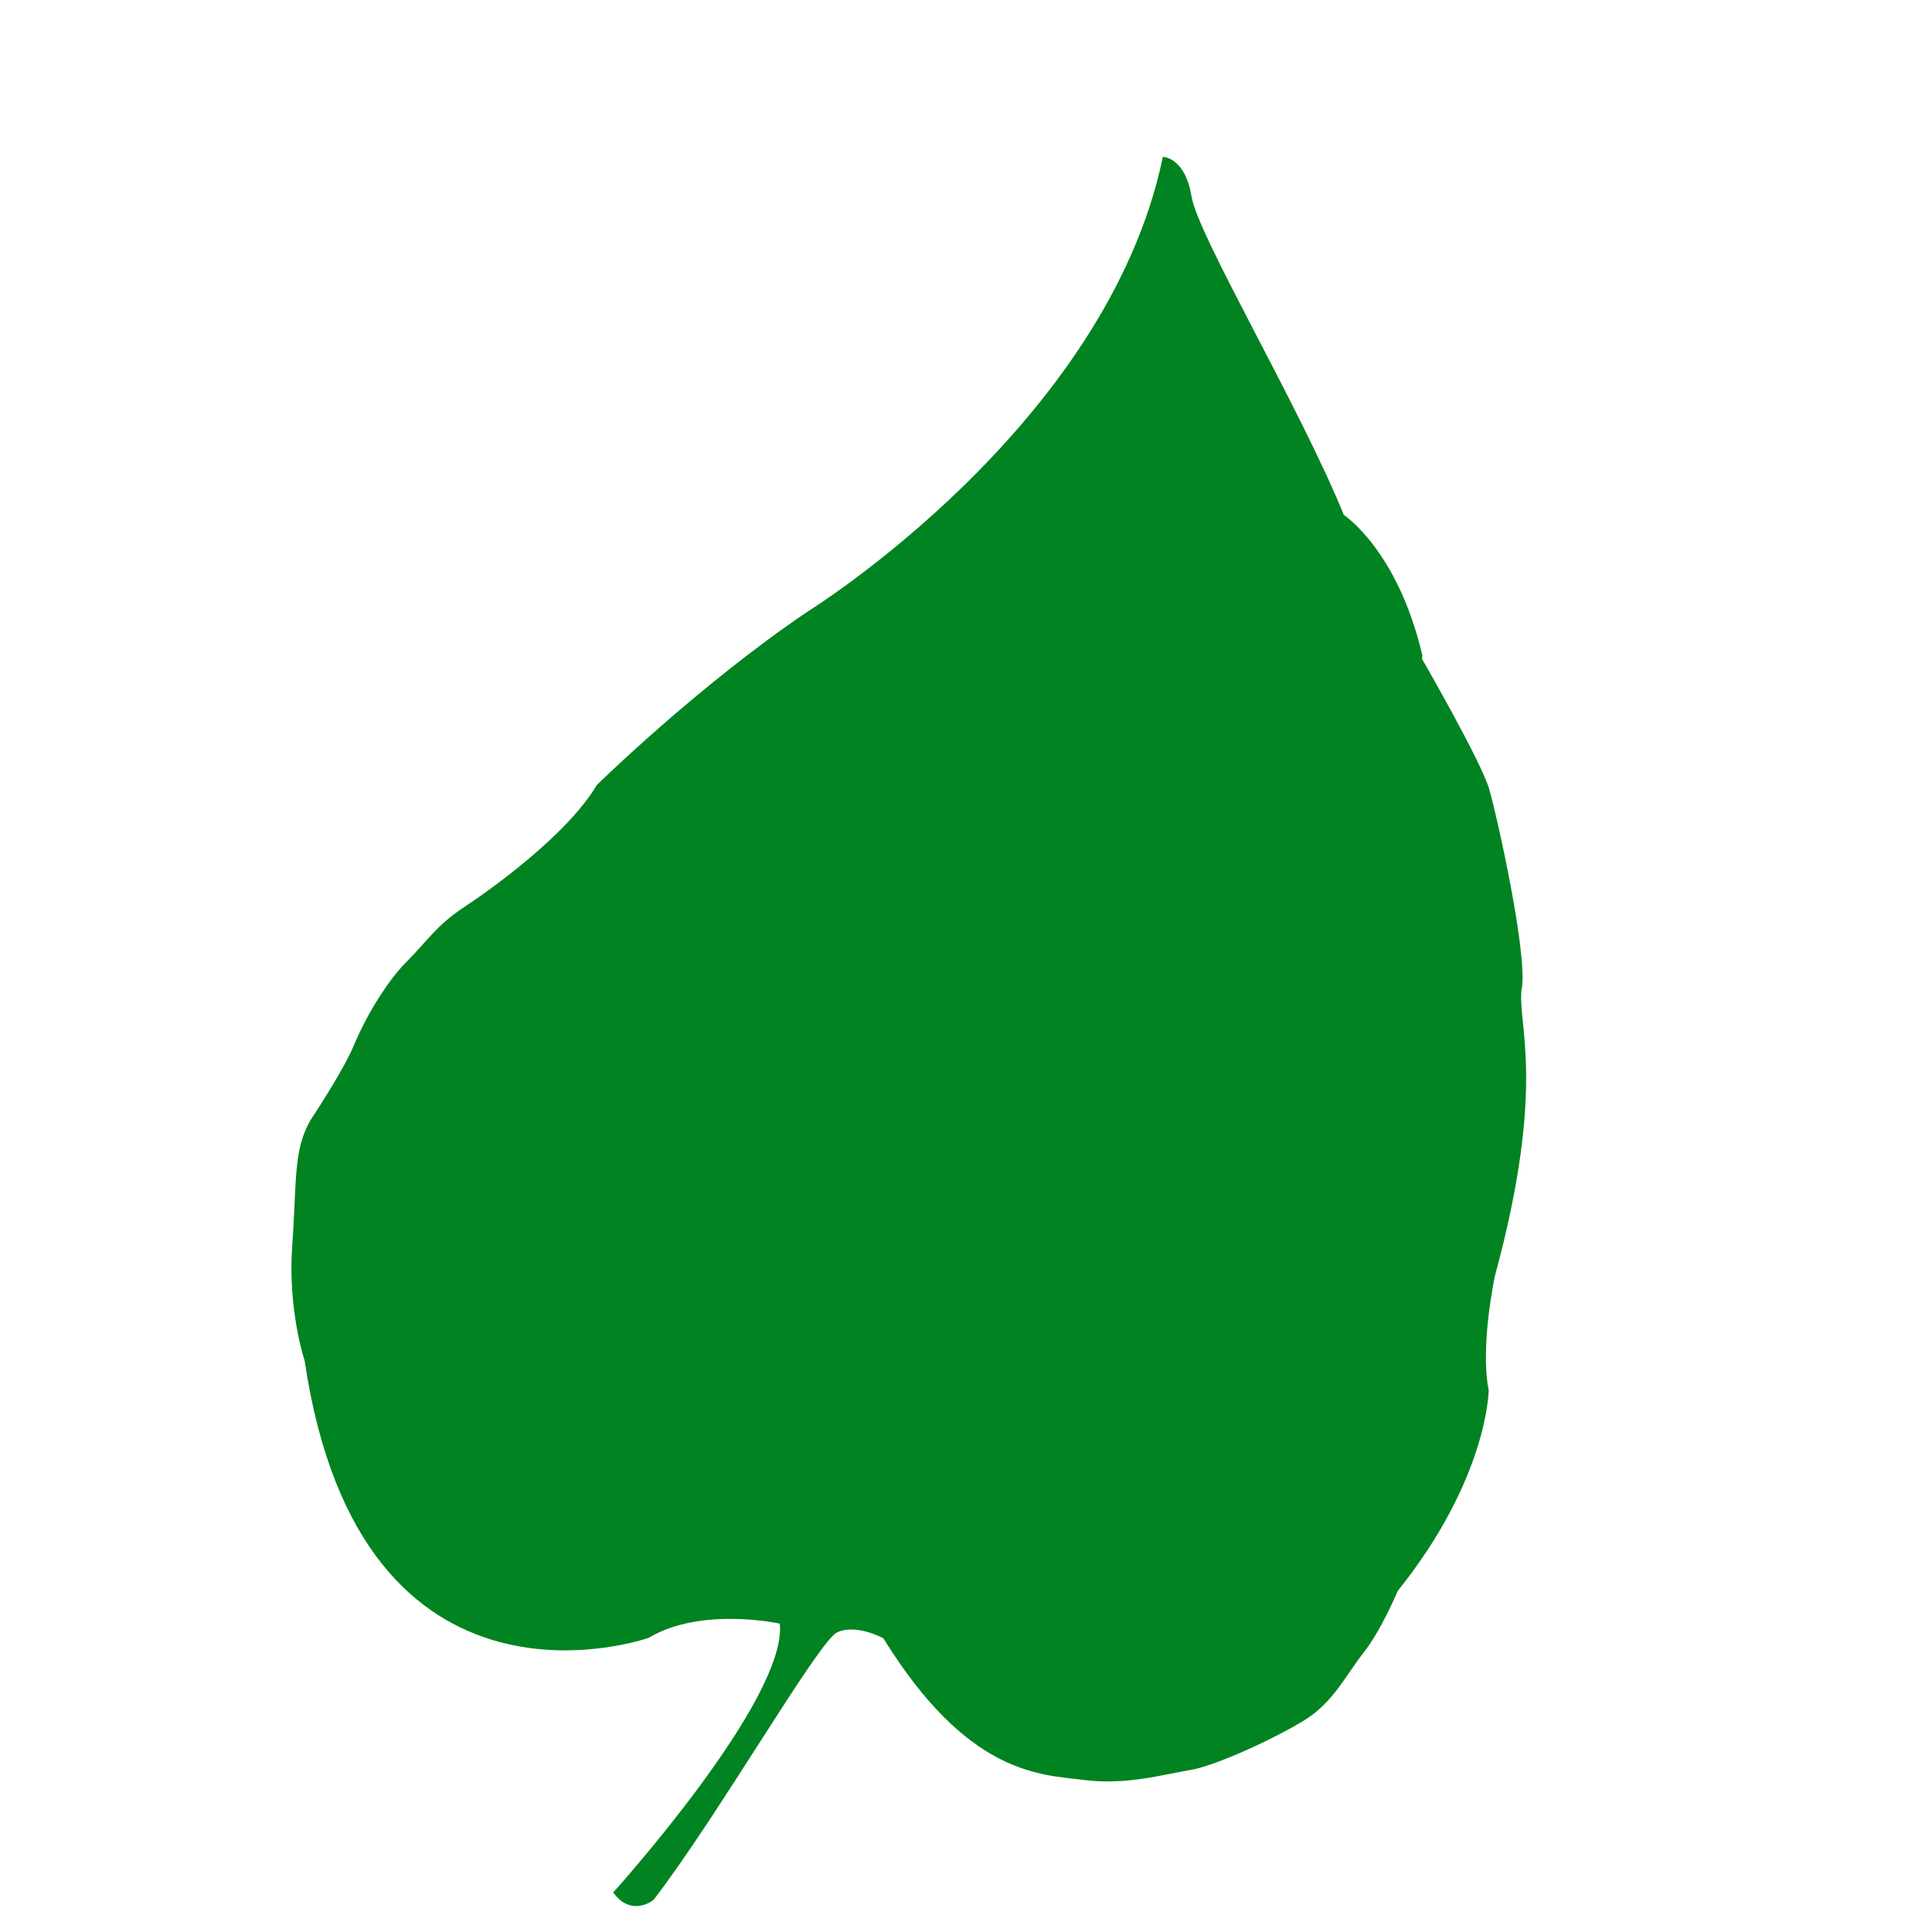 <?xml version="1.0" encoding="UTF-8" standalone="no"?>
<!-- Created with Inkscape (http://www.inkscape.org/) -->

<svg
   xmlns:dc="http://purl.org/dc/elements/1.1/"
   xmlns:cc="http://creativecommons.org/ns#"
   xmlns:rdf="http://www.w3.org/1999/02/22-rdf-syntax-ns#"
   xmlns:svg="http://www.w3.org/2000/svg"
   xmlns="http://www.w3.org/2000/svg"
   xmlns:sodipodi="http://sodipodi.sourceforge.net/DTD/sodipodi-0.dtd"
   xmlns:inkscape="http://www.inkscape.org/namespaces/inkscape"
   width="40"
   height="40"
   id="svg3148"
   version="1.1"
   inkscape:version="0.48.4 r9939"
   sodipodi:docname="svg-leave1.svg">
  <defs
     id="defs3150" />
  <sodipodi:namedview
     id="base"
     pagecolor="#ffffff"
     bordercolor="#666666"
     borderopacity="1.0"
     inkscape:pageopacity="0.0"
     inkscape:pageshadow="2"
     inkscape:zoom="0.98994949"
     inkscape:cx="375"
     inkscape:cy="177.1828"
     inkscape:document-units="px"
     inkscape:current-layer="layer1"
     showgrid="false"
     inkscape:window-width="1350"
     inkscape:window-height="764"
     inkscape:window-x="348"
     inkscape:window-y="95"
     inkscape:window-maximized="0" />
  <g
     inkscape:label="Layer 1"
     inkscape:groupmode="layer"
     id="layer1"
     transform="translate(0,-1012.362)">
    <path
       d="m 31.509,1032.815 c 0.115,-0.721 -0.51,-3.54 -0.677,-4.117 -0.169,-0.577 -1.392,-2.697 -1.392,-2.697 l 0.009,-0.065 c -0.506,-2.179 -1.627,-2.914 -1.627,-2.914 -0.922,-2.261 -3.018,-5.771 -3.153,-6.593 -0.136,-0.821 -0.593,-0.819 -0.593,-0.819 -1.157,5.574 -7.353,9.413 -7.353,9.413 -2.27,1.532 -4.367,3.592 -4.367,3.592 -0.626,1.054 -2.236,2.192 -2.768,2.542 -0.533,0.35 -0.763,0.708 -1.184,1.132 -0.421,0.424 -0.854,1.174 -1.076,1.712 -0.223,0.538 -0.894,1.543 -0.894,1.543 -0.079,0.135 -0.137,0.27 -0.181,0.413 -0.16,0.524 -0.128,1.148 -0.203,2.2 -0.094,1.339 0.257,2.376 0.257,2.376 1.162,7.852 7.121,5.739 7.121,5.739 1.101,-0.655 2.717,-0.294 2.717,-0.294 0.159,1.57 -3.449,5.565 -3.449,5.565 0.377,0.524 0.833,0.157 0.833,0.157 1.32,-1.711 3.411,-5.351 3.8,-5.54 0.39,-0.189 0.959,0.12 0.959,0.12 1.758,2.842 3.252,2.821 4.15,2.934 0.899,0.113 1.66,-0.119 2.188,-0.202 0.528,-0.082 1.793,-0.669 2.389,-1.04 0.597,-0.372 0.853,-0.935 1.218,-1.396 0.365,-0.461 0.705,-1.275 0.705,-1.275 1.868,-2.327 1.884,-4.153 1.884,-4.153 -0.184,-0.917 0.128,-2.367 0.128,-2.367 1.095,-4.033 0.443,-5.247 0.557,-5.967 z"
       id="path3127"
       inkscape:connector-curvature="0"
       style="fill:#008320;fill-opacity:1" />
  </g>
</svg>
